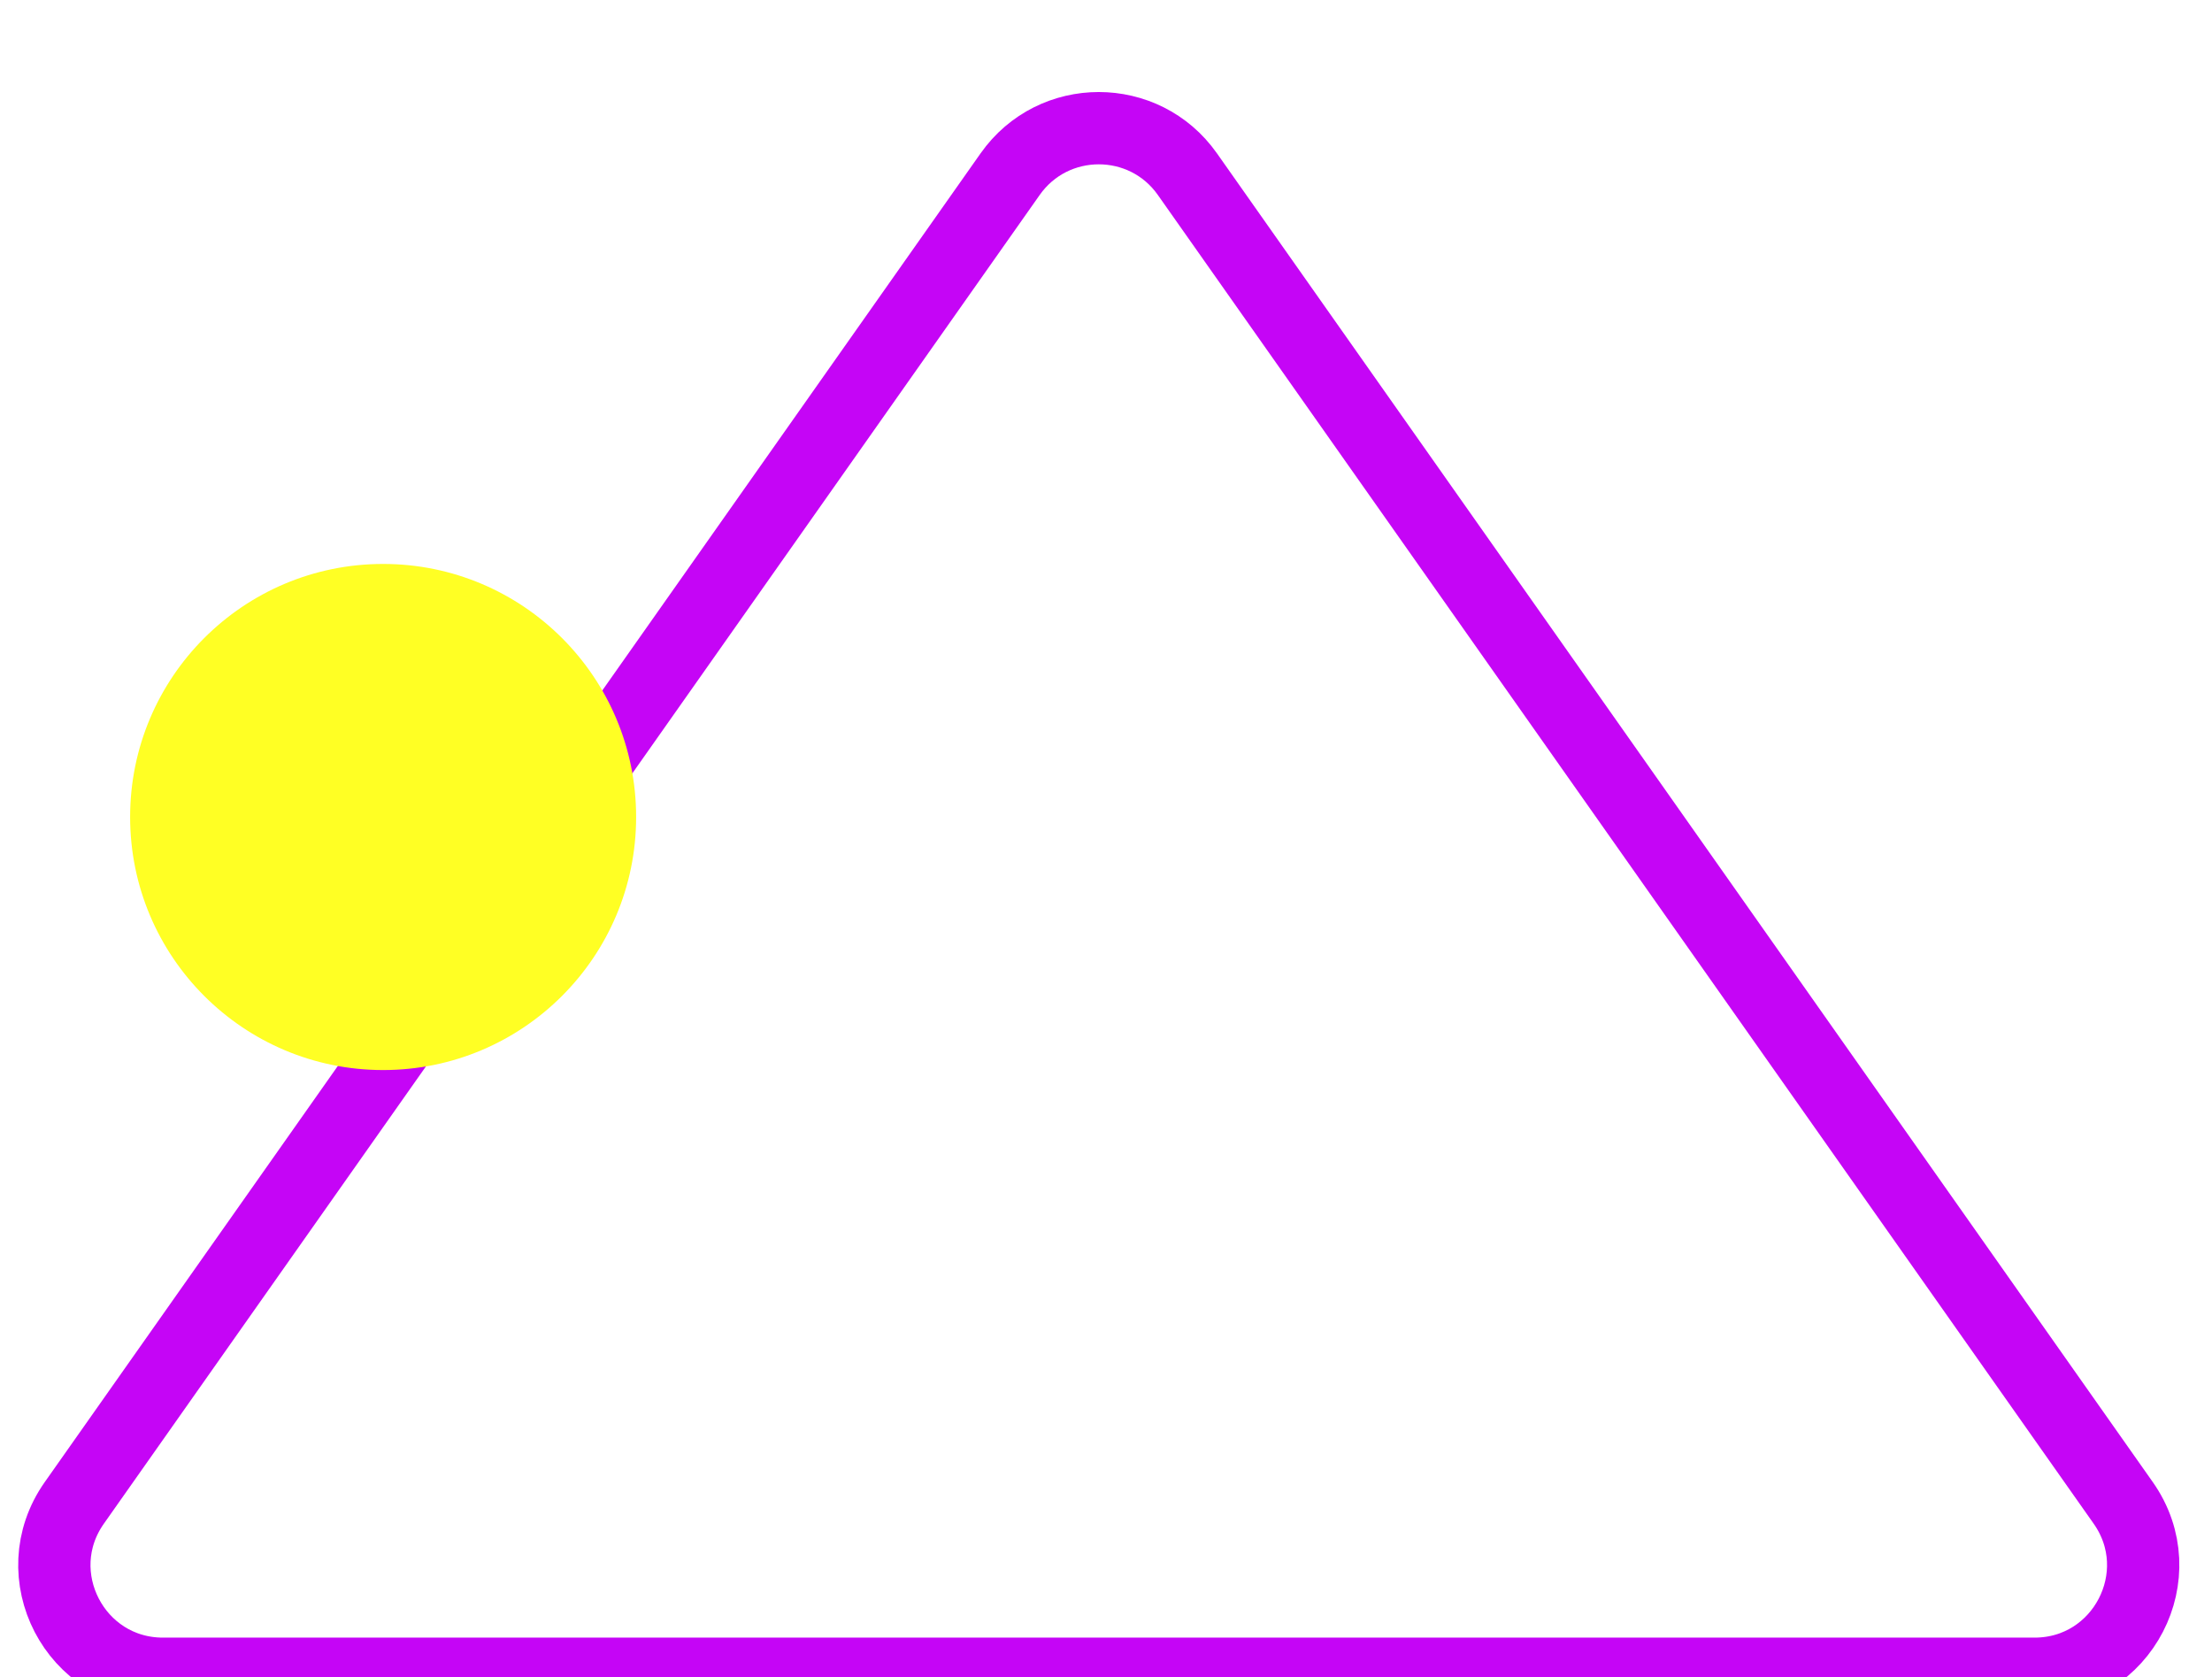 <svg width="153" height="116" viewBox="0 0 153 116" fill="none" xmlns="http://www.w3.org/2000/svg">
<g filter="url(#filter0_d)">
<path d="M82.131 8.045L146.859 99.931C150.36 104.9 146.806 111.75 140.728 111.75H11.272C5.194 111.75 1.64 104.9 5.141 99.931L69.869 8.045C72.856 3.804 79.144 3.804 82.131 8.045Z" stroke="#C505F6" stroke-width="5"/>
<circle cx="26.5" cy="52.5" r="17.5" fill="#FFFF24"/>
<g clip-path="url(#clip0)">
<path d="M75.5 54.75C85.856 54.75 94.25 63.144 94.25 73.5C94.25 83.856 85.856 92.25 75.5 92.25C65.144 92.25 56.75 83.856 56.75 73.5C56.75 63.144 65.144 54.75 75.5 54.75ZM75.5 58.5C71.522 58.5 67.706 60.08 64.893 62.893C62.08 65.706 60.5 69.522 60.5 73.5C60.5 77.478 62.08 81.294 64.893 84.107C67.706 86.92 71.522 88.5 75.5 88.5C79.478 88.5 83.294 86.92 86.107 84.107C88.92 81.294 90.5 77.478 90.5 73.5C90.5 69.522 88.92 65.706 86.107 62.893C83.294 60.08 79.478 58.5 75.5 58.5V58.5ZM84.875 75.375C84.875 77.861 83.887 80.246 82.129 82.004C80.371 83.762 77.986 84.75 75.5 84.75C73.014 84.75 70.629 83.762 68.871 82.004C67.113 80.246 66.125 77.861 66.125 75.375H84.875Z" fill="white"/>
</g>
</g>
<defs>
<filter id="filter0_d" x="-2.746" y="2.364" width="157.491" height="119.886" filterUnits="userSpaceOnUse" color-interpolation-filters="sRGB">
<feFlood flood-opacity="0" result="BackgroundImageFix"/>
<feColorMatrix in="SourceAlpha" type="matrix" values="0 0 0 0 0 0 0 0 0 0 0 0 0 0 0 0 0 0 127 0"/>
<feOffset dy="4"/>
<feGaussianBlur stdDeviation="2"/>
<feColorMatrix type="matrix" values="0 0 0 0 0 0 0 0 0 0 0 0 0 0 0 0 0 0 0.25 0"/>
<feBlend mode="normal" in2="BackgroundImageFix" result="effect1_dropShadow"/>
<feBlend mode="normal" in="SourceGraphic" in2="effect1_dropShadow" result="shape"/>
</filter>
<clipPath id="clip0">
<rect width="45" height="45" fill="white" transform="translate(53 48)"/>
</clipPath>
</defs>
</svg>
